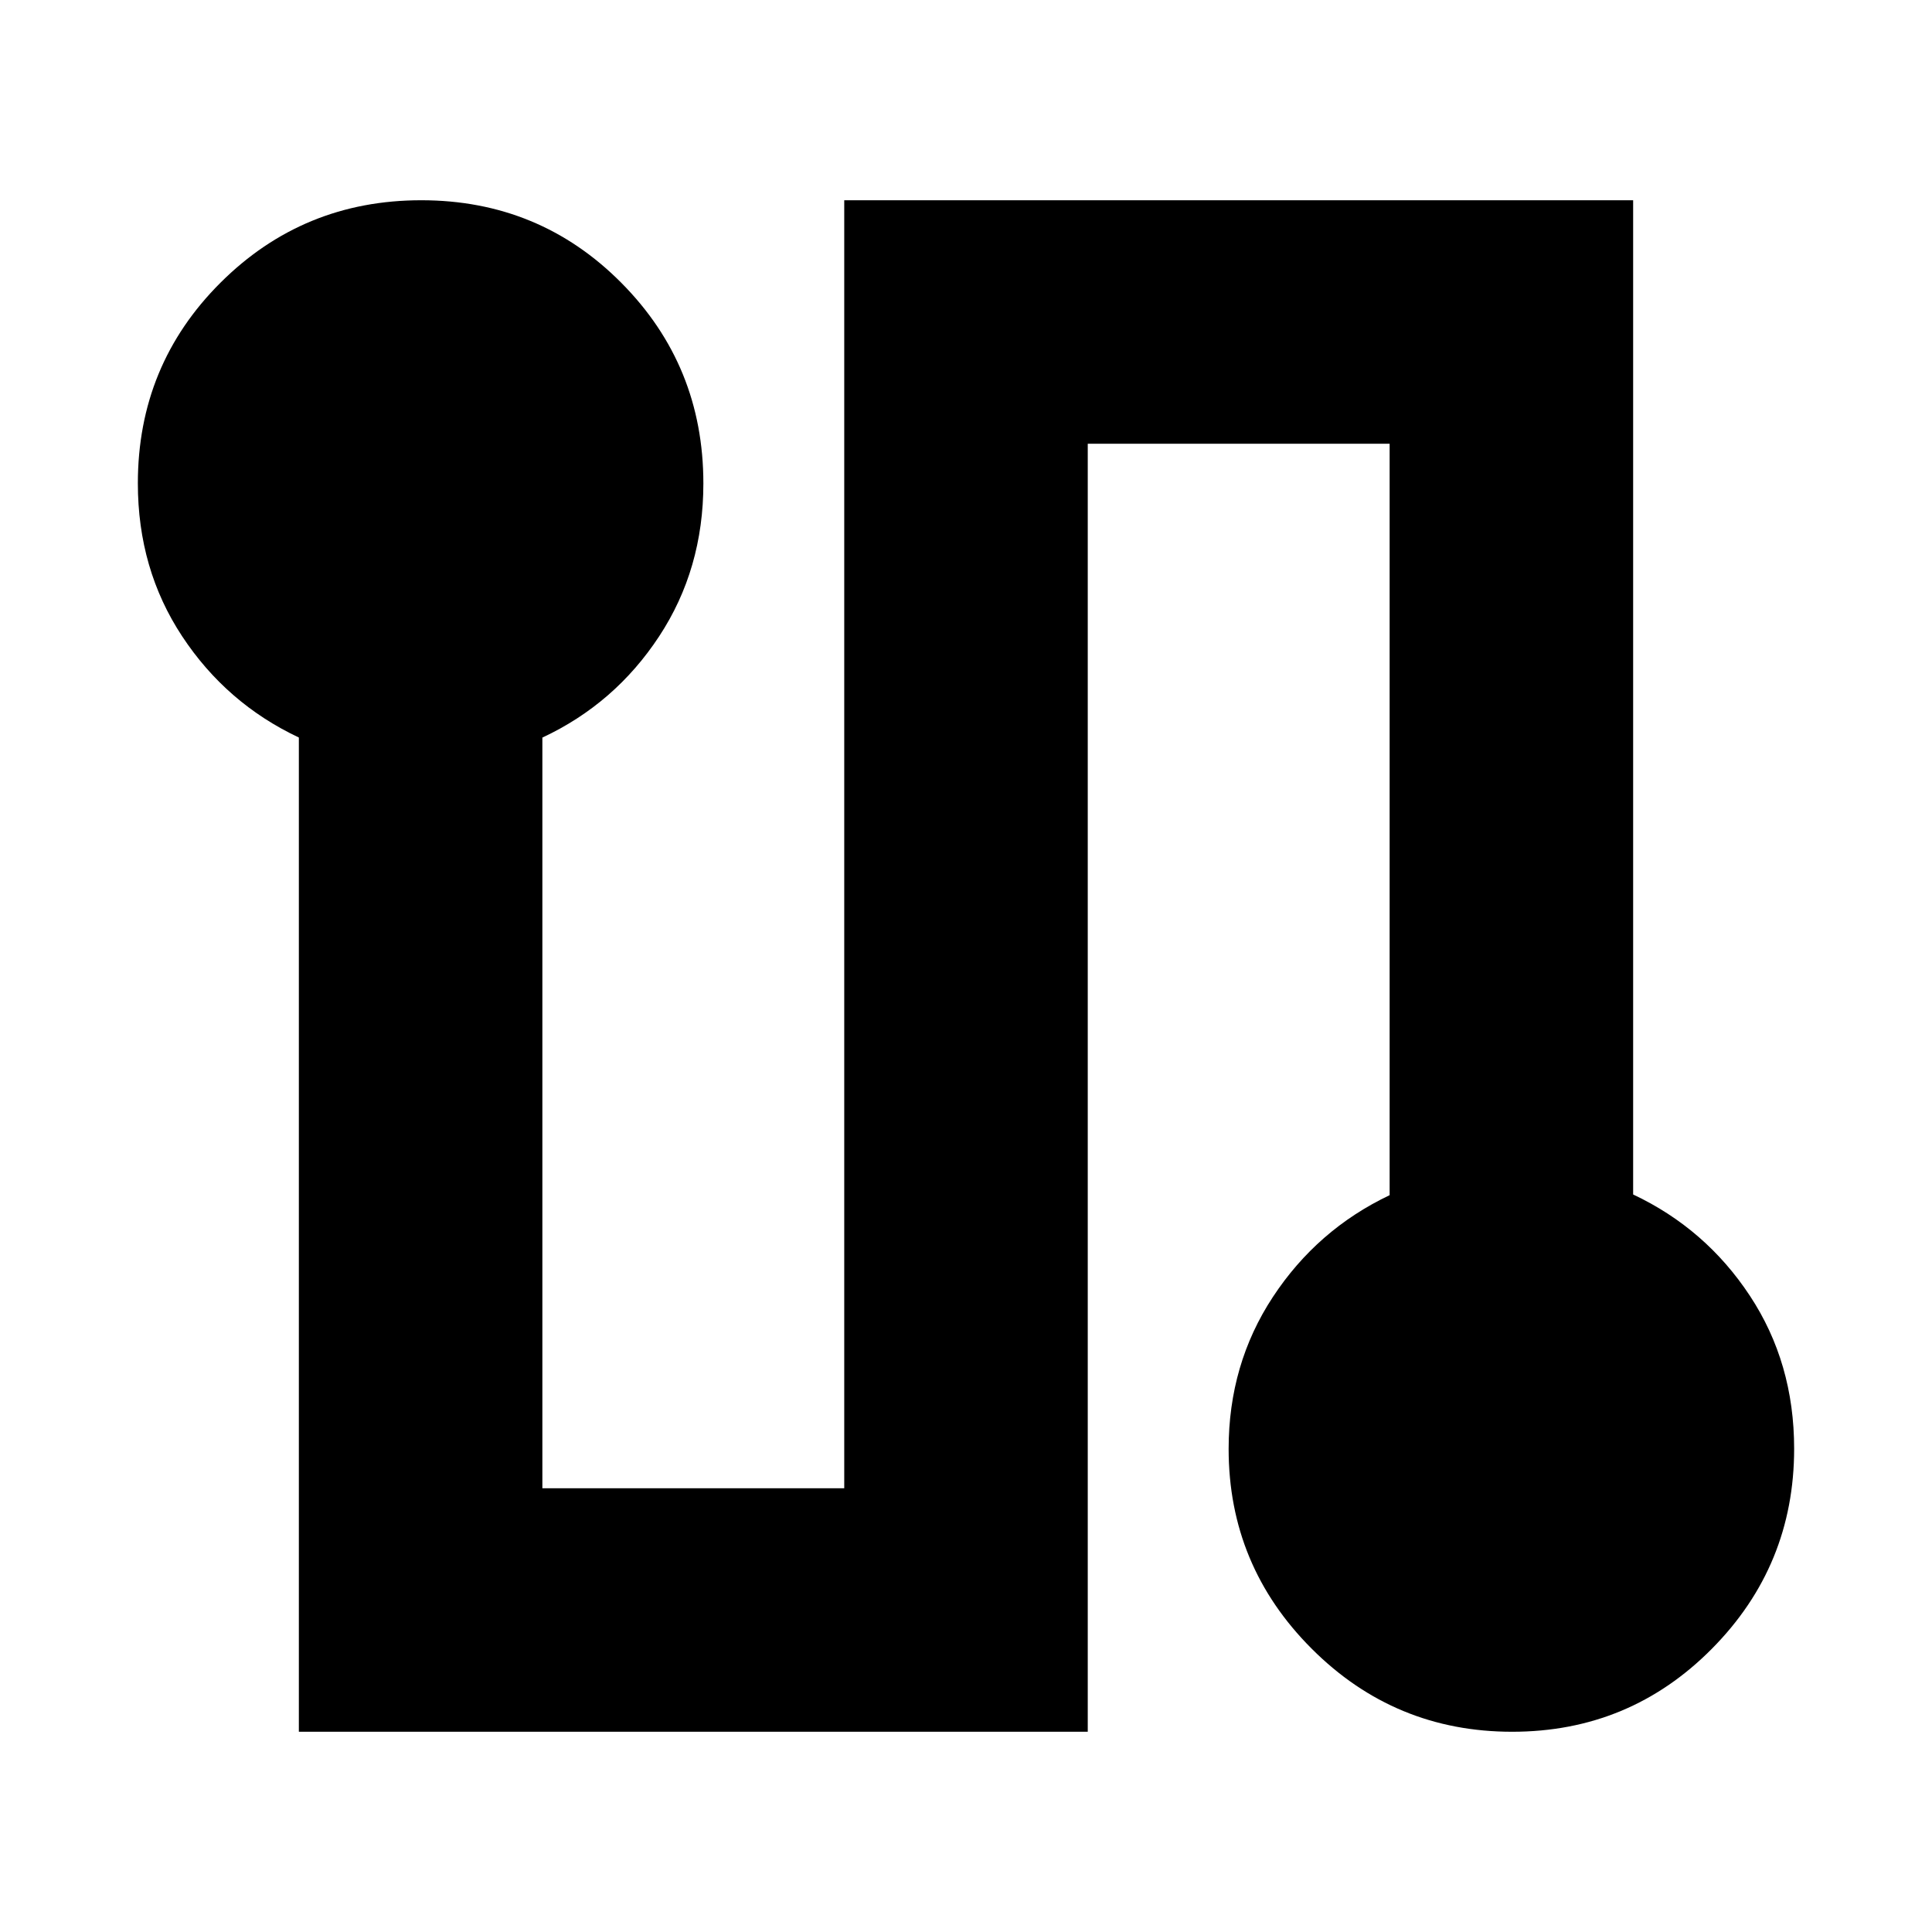 <svg xmlns="http://www.w3.org/2000/svg" height="24" viewBox="0 -960 960 960" width="24"><path d="M148.5-99.5v-494.03q-36-16.97-58-50.32-22-33.34-22-75.98 0-58.75 41.07-99.71 41.08-40.96 99.75-40.96 58.68 0 99.43 41.05 40.75 41.05 40.75 99.69 0 42.55-22 75.99-22 33.45-58 50.27v373h150v-640h392v494.03q36 16.97 58 50.32 22 33.34 22 75.98 0 58.17-40.87 99.42T751.38-99.5q-58.38 0-99.63-41.29-41.25-41.28-41.25-99.27 0-42.06 22-75.5t58-50.57V-739.5h-150v640h-392Z"/></svg>